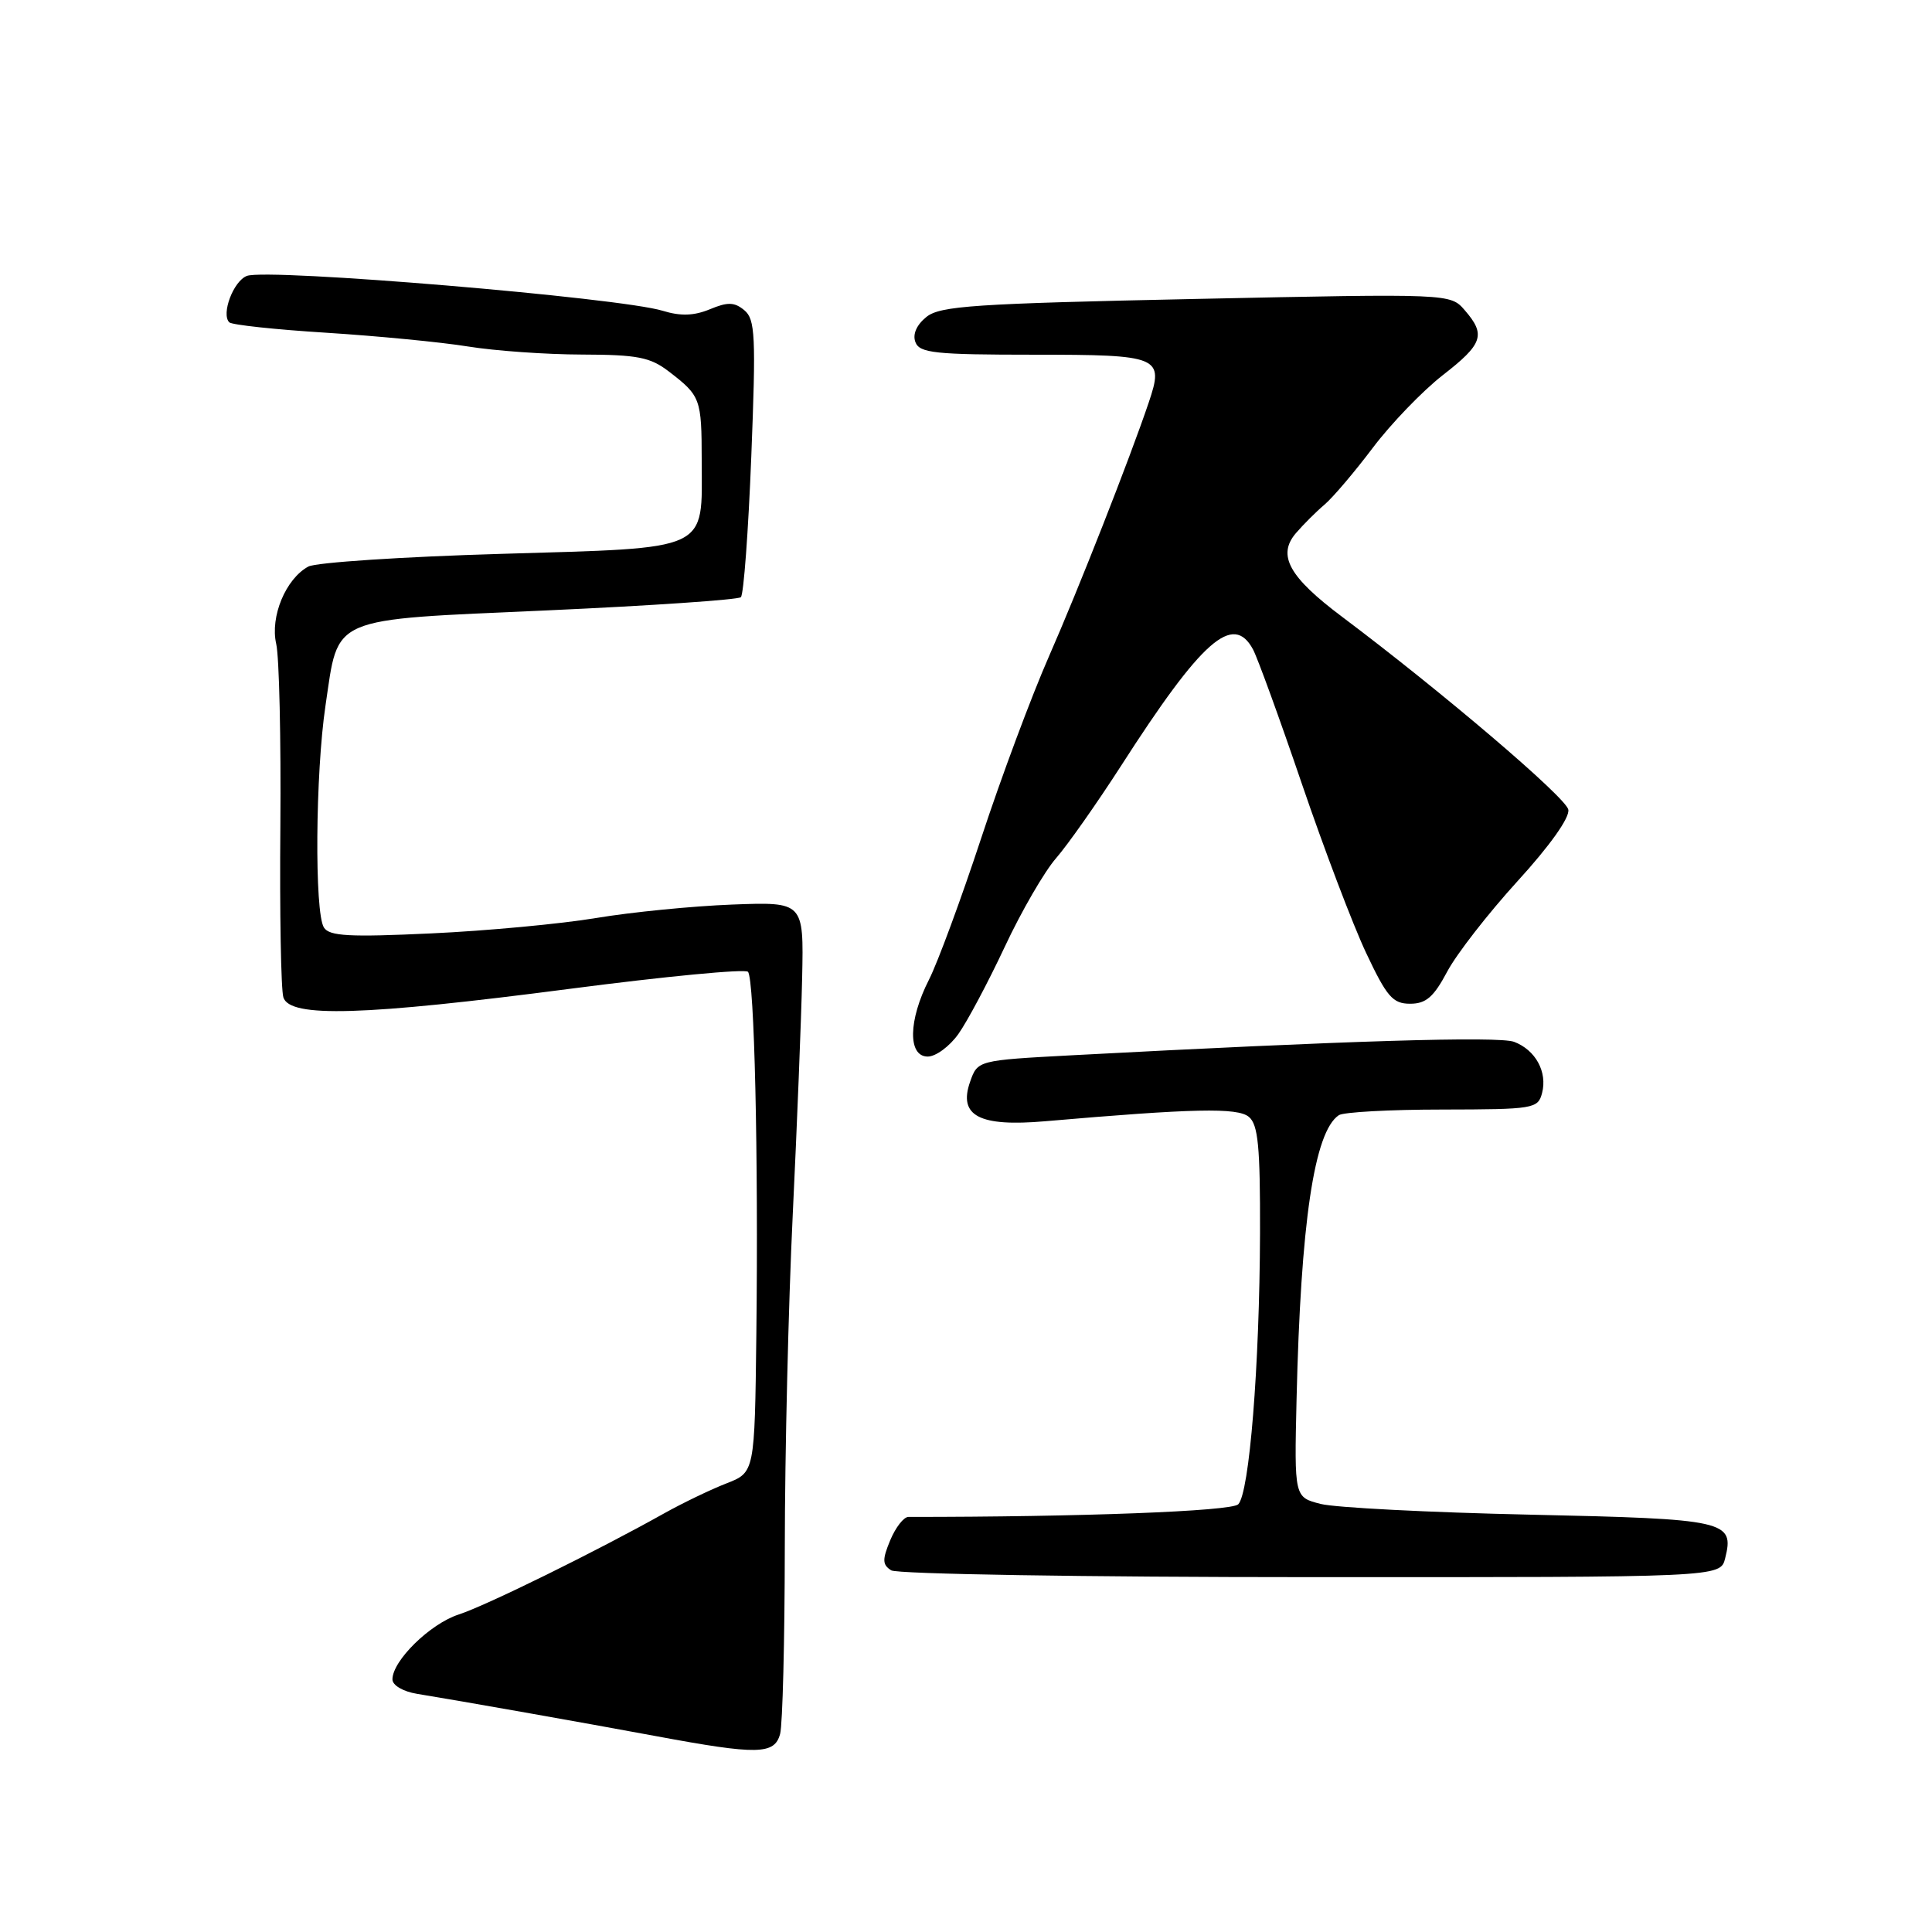 <?xml version="1.0" encoding="UTF-8" standalone="no"?>
<!DOCTYPE svg PUBLIC "-//W3C//DTD SVG 1.1//EN" "http://www.w3.org/Graphics/SVG/1.1/DTD/svg11.dtd" >
<svg xmlns="http://www.w3.org/2000/svg" xmlns:xlink="http://www.w3.org/1999/xlink" version="1.1" viewBox="0 0 256 256">
 <g >
 <path fill="currentColor"
d=" M 103.37 229.75 C 103.70 228.51 103.98 217.38 103.99 205.00 C 104.00 192.62 104.47 172.82 105.04 161.00 C 105.61 149.18 106.17 135.00 106.29 129.50 C 106.50 119.50 106.50 119.50 97.00 119.86 C 91.78 120.06 83.67 120.86 79.00 121.64 C 74.33 122.42 64.49 123.34 57.15 123.68 C 46.29 124.19 43.64 124.05 42.92 122.90 C 41.66 120.91 41.79 102.50 43.13 93.49 C 44.91 81.52 43.37 82.18 72.50 80.88 C 86.25 80.26 97.80 79.47 98.17 79.13 C 98.54 78.78 99.16 70.39 99.55 60.48 C 100.18 44.50 100.07 42.31 98.63 41.11 C 97.32 40.02 96.43 39.99 94.06 40.98 C 91.94 41.85 90.19 41.91 87.81 41.18 C 82.15 39.44 35.42 35.52 32.71 36.56 C 30.93 37.24 29.28 41.61 30.38 42.71 C 30.72 43.05 36.51 43.67 43.25 44.09 C 49.99 44.52 58.42 45.33 62.00 45.91 C 65.58 46.49 72.38 46.97 77.12 46.98 C 84.46 47.00 86.16 47.33 88.62 49.22 C 92.84 52.46 92.97 52.81 92.98 61.03 C 93.01 73.17 94.33 72.56 66.40 73.39 C 53.37 73.77 41.87 74.53 40.86 75.07 C 37.87 76.68 35.77 81.71 36.60 85.32 C 37.00 87.07 37.24 97.91 37.15 109.41 C 37.05 120.92 37.23 131.16 37.55 132.16 C 38.41 134.88 48.15 134.59 75.54 131.02 C 88.13 129.38 98.74 128.36 99.11 128.77 C 99.96 129.70 100.50 153.05 100.22 176.80 C 100.00 195.10 100.00 195.10 96.25 196.56 C 94.19 197.36 90.47 199.15 88.00 200.53 C 79.06 205.54 64.42 212.75 60.78 213.93 C 56.99 215.16 52.00 220.05 52.00 222.53 C 52.00 223.31 53.41 224.14 55.25 224.44 C 60.96 225.37 77.20 228.24 87.00 230.06 C 100.40 232.55 102.63 232.51 103.37 229.75 Z  M 228.59 206.49 C 229.84 201.50 228.80 201.27 202.72 200.70 C 189.40 200.41 176.93 199.77 175.00 199.28 C 171.50 198.39 171.50 198.39 171.80 185.45 C 172.35 162.01 174.14 149.94 177.40 147.77 C 178.00 147.36 184.19 147.02 191.13 147.02 C 203.23 147.00 203.79 146.91 204.33 144.84 C 205.06 142.04 203.47 139.13 200.63 138.05 C 198.60 137.28 178.28 137.90 142.02 139.83 C 129.54 140.50 129.54 140.50 128.54 143.35 C 126.96 147.86 129.75 149.33 138.50 148.57 C 158.14 146.87 163.98 146.74 165.48 147.99 C 166.71 149.01 166.99 151.93 166.96 163.37 C 166.90 181.03 165.55 197.85 164.07 199.33 C 163.15 200.25 143.15 201.01 120.37 201.00 C 119.75 201.00 118.67 202.39 117.96 204.09 C 116.89 206.67 116.91 207.33 118.09 208.08 C 118.87 208.57 143.69 208.98 173.73 208.98 C 227.96 209.00 227.96 209.00 228.59 206.49 Z  M 126.99 137.01 C 128.16 135.37 130.92 130.18 133.13 125.47 C 135.33 120.76 138.40 115.47 139.94 113.71 C 141.48 111.94 145.34 106.45 148.53 101.50 C 159.26 84.79 163.40 81.14 166.04 86.07 C 166.64 87.20 169.55 95.19 172.49 103.82 C 175.43 112.44 179.26 122.54 181.01 126.25 C 183.76 132.09 184.55 133.00 186.85 133.00 C 188.95 133.00 189.97 132.12 191.76 128.75 C 193.00 126.41 197.20 121.02 201.08 116.76 C 205.37 112.06 208.02 108.33 207.81 107.28 C 207.51 105.67 191.06 91.66 177.85 81.74 C 170.79 76.45 169.21 73.58 171.71 70.65 C 172.70 69.50 174.40 67.80 175.50 66.87 C 176.60 65.94 179.48 62.55 181.90 59.34 C 184.32 56.13 188.49 51.81 191.15 49.73 C 196.50 45.58 196.91 44.36 194.09 41.11 C 192.18 38.90 192.18 38.90 158.51 39.61 C 129.09 40.23 124.57 40.53 122.75 42.00 C 121.44 43.06 120.90 44.31 121.30 45.34 C 121.85 46.78 123.90 47.00 137.00 47.00 C 153.71 47.00 154.27 47.24 152.21 53.34 C 149.71 60.75 142.85 78.20 138.99 86.98 C 136.70 92.19 132.65 103.03 130.01 111.07 C 127.36 119.11 124.25 127.54 123.10 129.80 C 120.35 135.19 120.27 140.00 122.93 140.00 C 123.99 140.00 125.82 138.66 126.99 137.01 Z "/>
</g>
</svg>